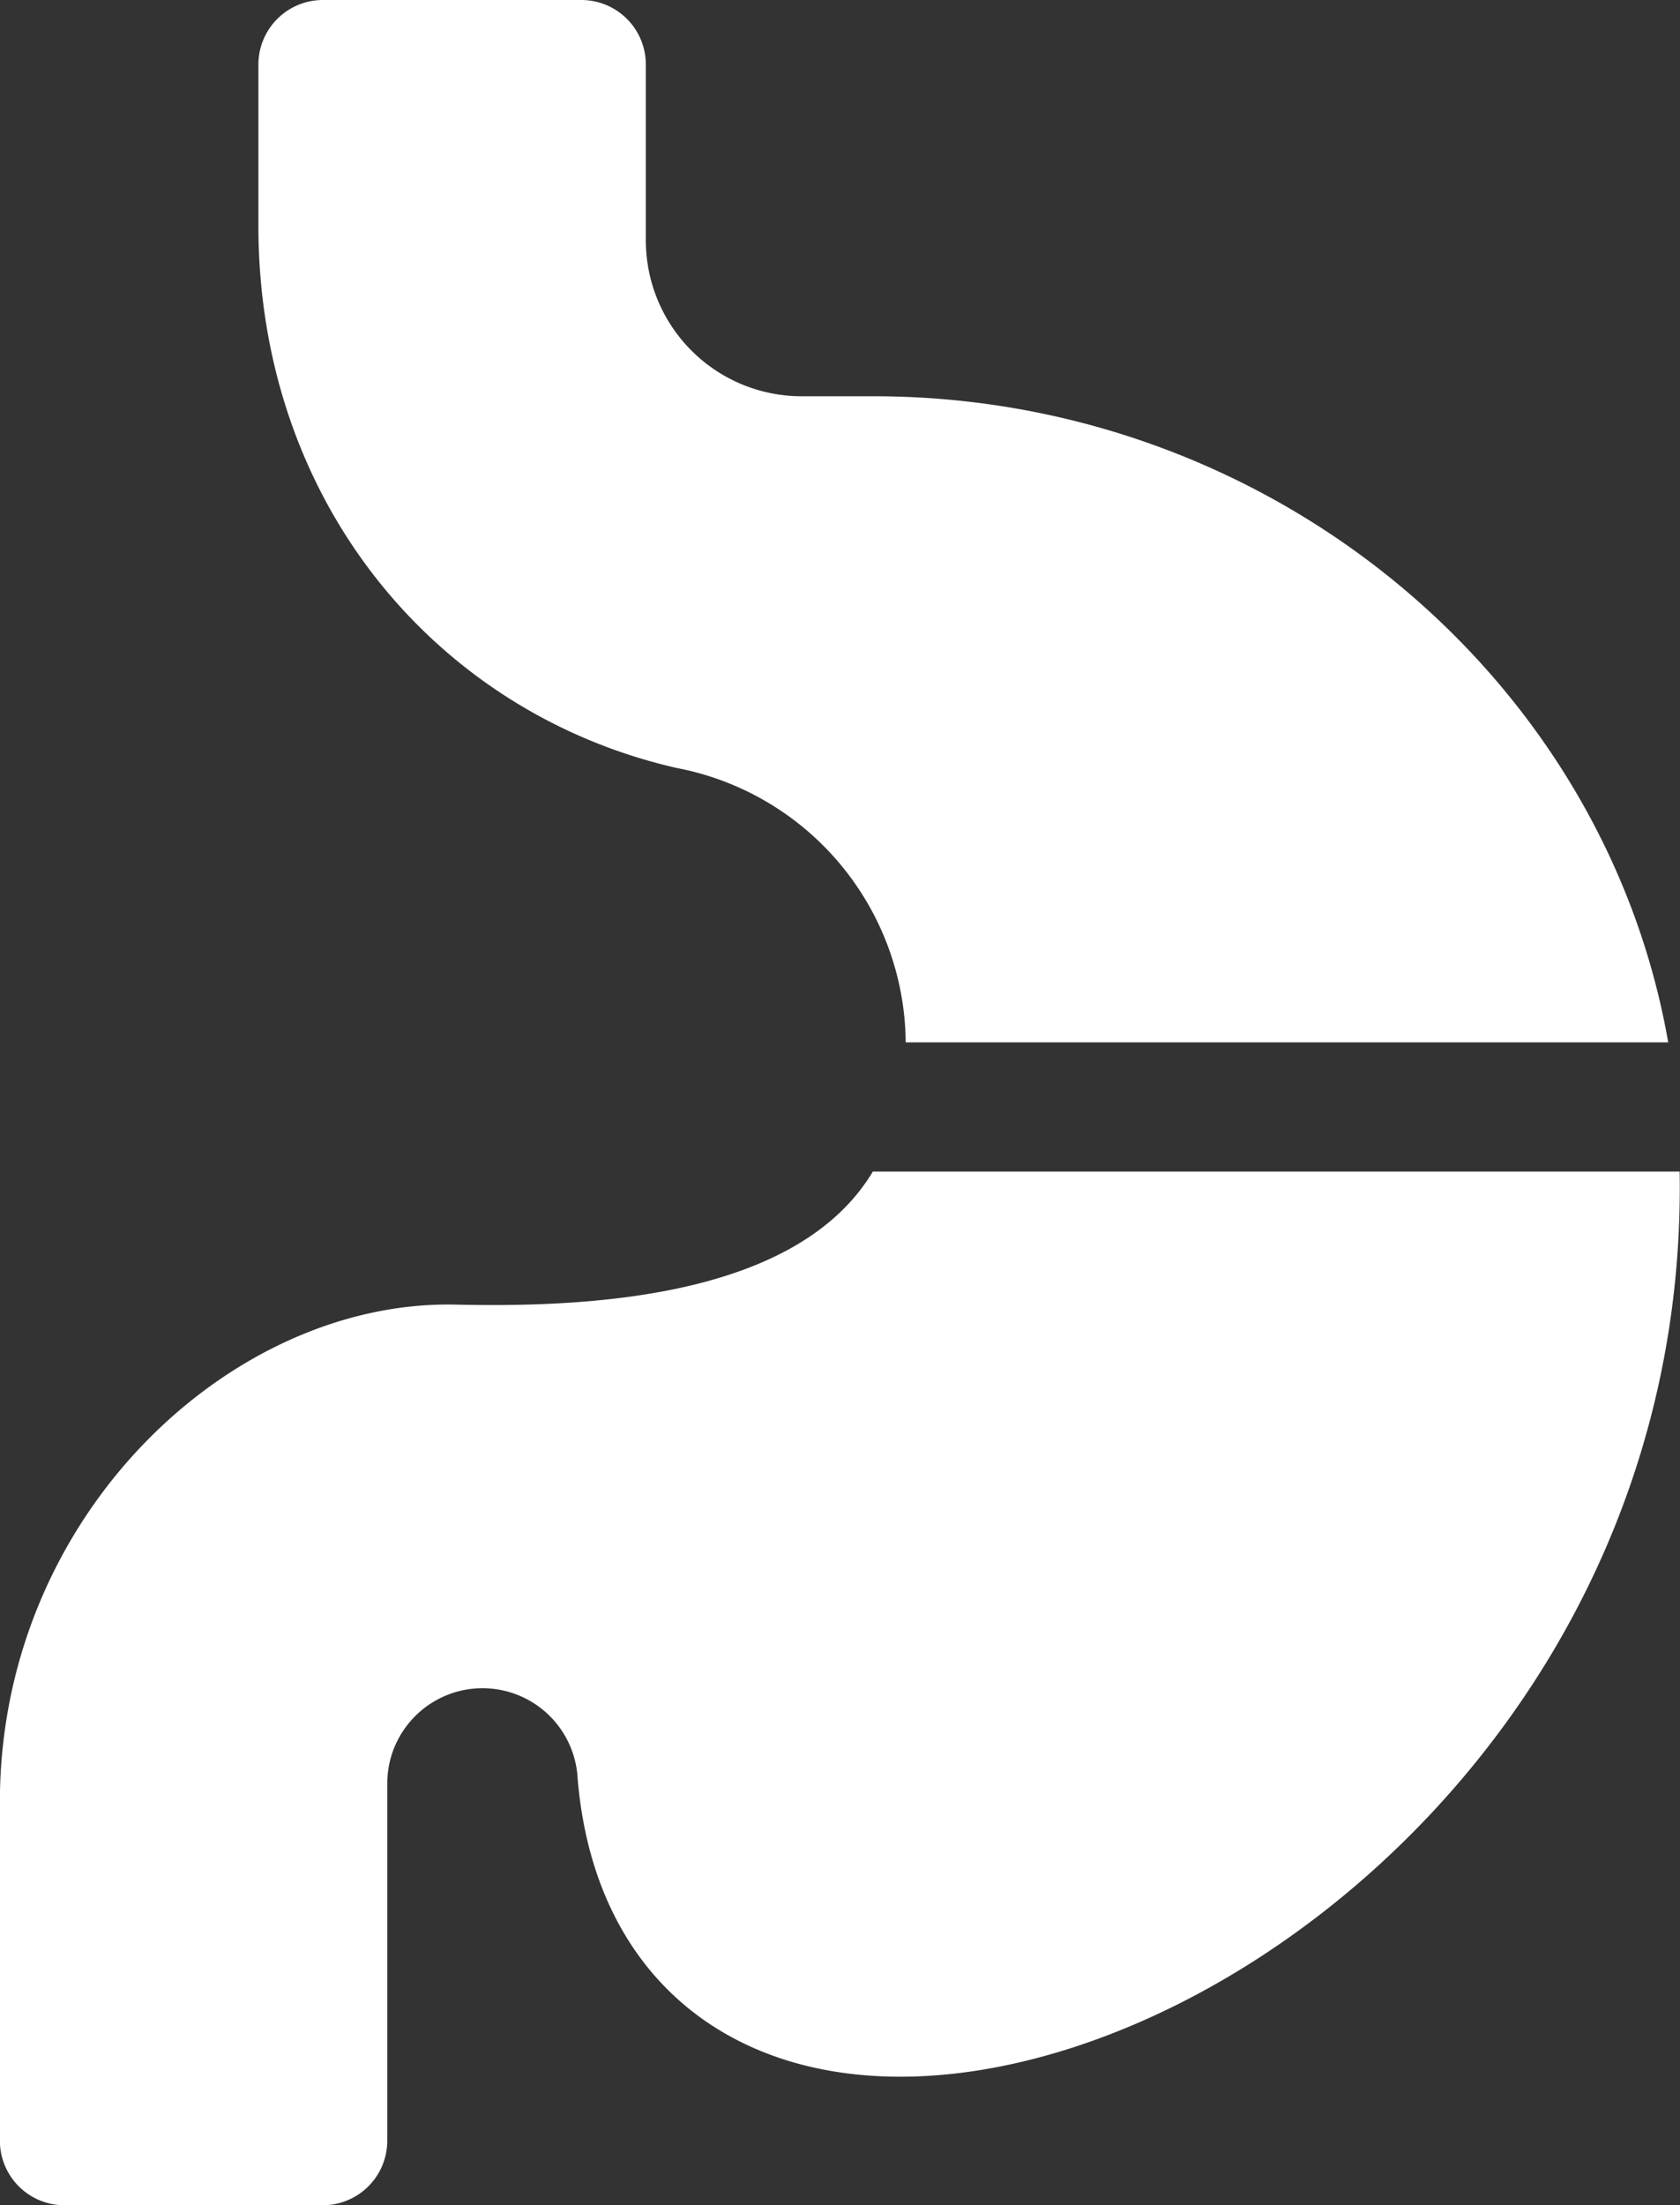 <svg xmlns="http://www.w3.org/2000/svg" width="57.285" height="75.168" viewBox="0 0 57.285 75.168">
  <rect x="0" y="0" width="57.285" height="75.168" fill="#333333" stroke="none"/>
  <g id="stomach" transform="translate(-60.904)">
    <g id="Group_56" data-name="Group 56" transform="translate(60.904)">
      <g id="Group_55" data-name="Group 55" transform="translate(0)">
        <path id="Path_44" data-name="Path 44" d="M118.185,39.933H90.667c-2.52,4.2-9.324,4.649-14.21,4.535C68.794,44.289,60.9,51.653,60.9,61.428V72.966a2.2,2.2,0,0,0,2.2,2.2h8.809a2.2,2.2,0,0,0,2.2-2.2V60.792a3.248,3.248,0,0,1,6.491-.181c.571,6.915,5.46,10.676,12.313,10.12,11.1-.9,25.566-12.952,25.264-30.8ZM83.979,26.177a9.606,9.606,0,0,1,7.808,9.352h26C115.595,23,104.143,13.507,90.7,13.507H88.242a5.314,5.314,0,0,1-5.316-5.316V2.2a2.2,2.2,0,0,0-2.2-2.2H71.915a2.2,2.2,0,0,0-2.2,2.2V7.683C69.713,17.164,75.839,24.323,83.979,26.177Z" transform="translate(-60.904)" fill="#fff"/>
      </g>
    </g>
  </g>
</svg>
